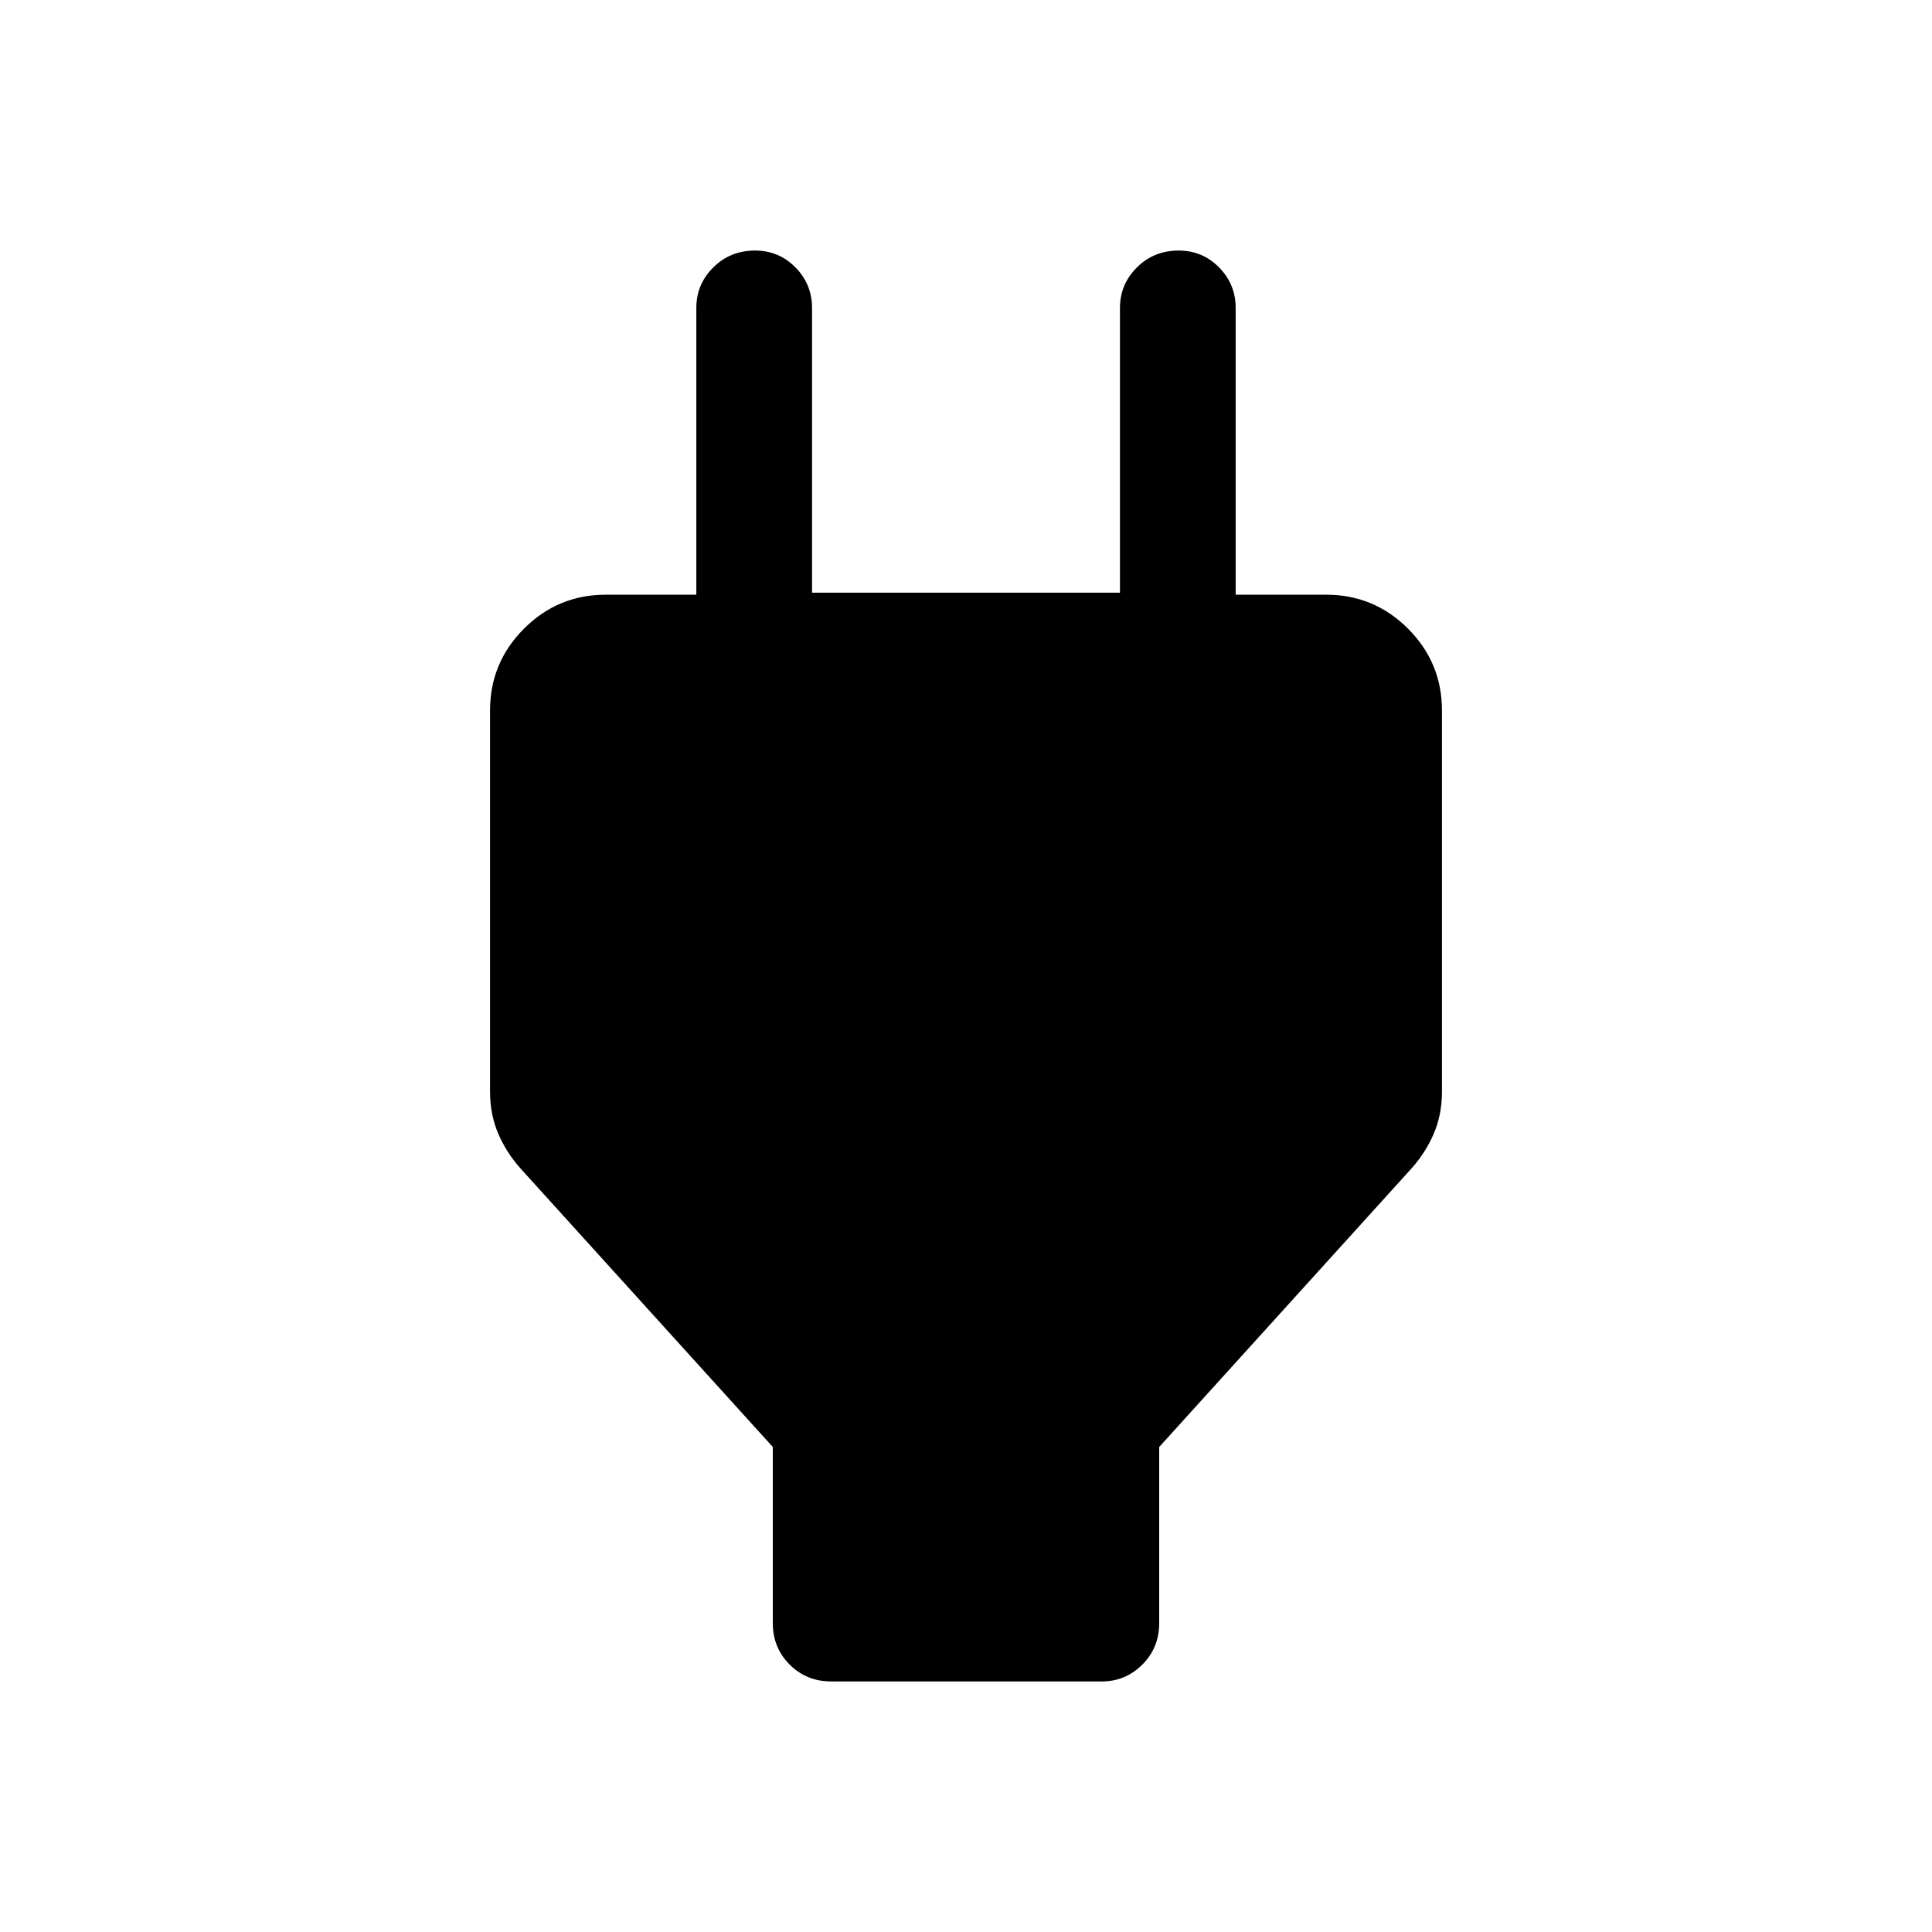 <svg xmlns="http://www.w3.org/2000/svg" height="48" viewBox="0 -960 960 960" width="48"><path d="M384-153.5V-241L259-379q-7.15-7.86-11.33-17.46-4.17-9.61-4.17-21.04V-607q0-23.75 16.88-40.63Q277.25-664.5 301-664.5h74L346-636v-171q0-11.75 8.43-20.13 8.42-8.37 20.75-8.37 11.82 0 20.07 8.37 8.25 8.38 8.25 20.13v141.5h153V-807q0-11.75 8.43-20.13 8.42-8.37 20.75-8.37 11.82 0 20.07 8.37Q614-818.75 614-807v171l-28.5-28.5H659q23.75 0 40.63 16.87Q716.5-630.75 716.5-607v189.5q0 11.43-4.17 21.04-4.18 9.6-11.33 17.46L576-241v87.5q0 12.25-8.37 20.62-8.38 8.38-20.13 8.38H413q-12.25 0-20.62-8.38-8.38-8.37-8.38-20.62Z"/></svg>